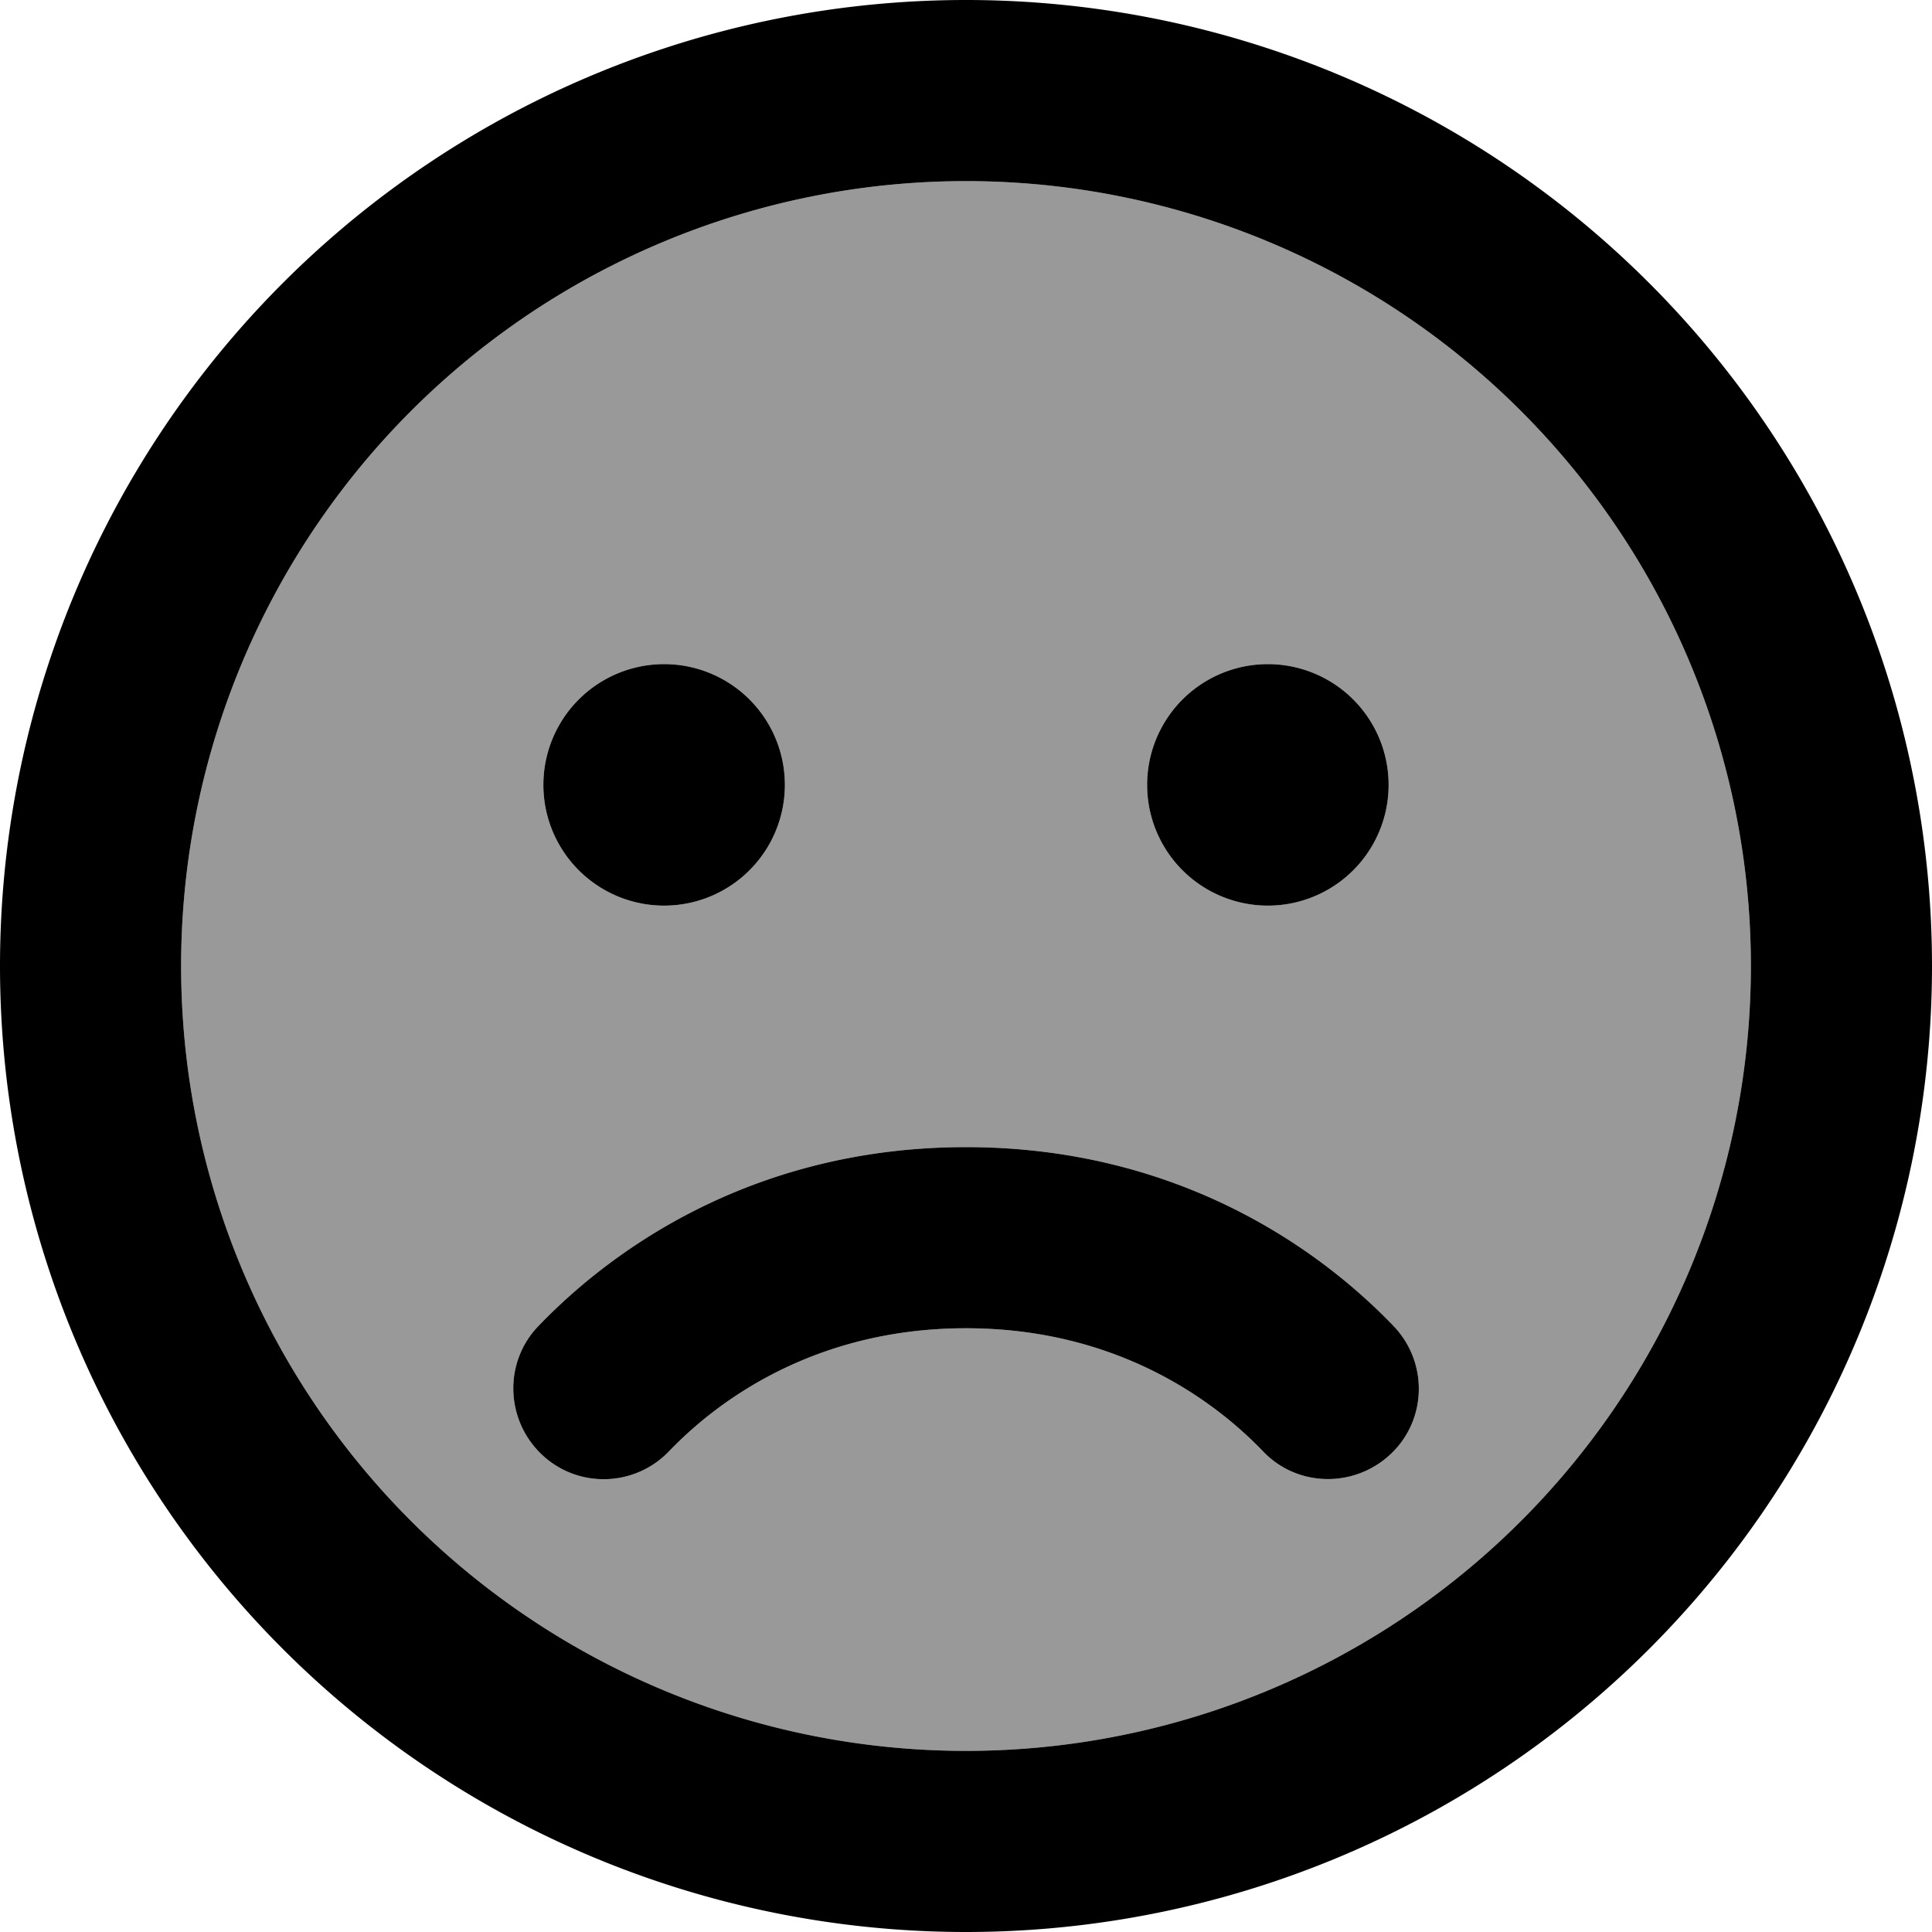 <svg xmlns="http://www.w3.org/2000/svg" viewBox="0 0 512 512"><!--! Font Awesome Pro 7.1.0 by @fontawesome - https://fontawesome.com License - https://fontawesome.com/license (Commercial License) Copyright 2025 Fonticons, Inc. --><path opacity=".4" fill="currentColor" d="M48 256a208 208 0 1 0 416 0 208 208 0 1 0 -416 0zm94.7 95.4c22.1-23 60-47.4 113.3-47.4s91.2 24.4 113.3 47.4c9.2 9.6 8.9 24.8-.7 33.9s-24.8 8.9-33.9-.7C319.7 369 293.6 352 256 352s-63.7 17-78.7 32.6c-9.2 9.6-24.4 9.9-33.9 .7s-9.9-24.4-.7-33.9zM208 208a32 32 0 1 1 -64 0 32 32 0 1 1 64 0zm160 0a32 32 0 1 1 -64 0 32 32 0 1 1 64 0z"/><path fill="currentColor" d="M464 256a208 208 0 1 0 -416 0 208 208 0 1 0 416 0zM0 256a256 256 0 1 1 512 0 256 256 0 1 1 -512 0zM334.7 384.6C319.7 369 293.6 352 256 352s-63.7 17-78.7 32.6c-9.2 9.6-24.4 9.9-33.9 .7s-9.9-24.4-.7-33.9c22.1-23 60-47.4 113.3-47.4s91.2 24.4 113.3 47.4c9.2 9.6 8.9 24.8-.7 33.9s-24.8 8.9-33.9-.7zM144 208a32 32 0 1 1 64 0 32 32 0 1 1 -64 0zm192-32a32 32 0 1 1 0 64 32 32 0 1 1 0-64z"/></svg>
